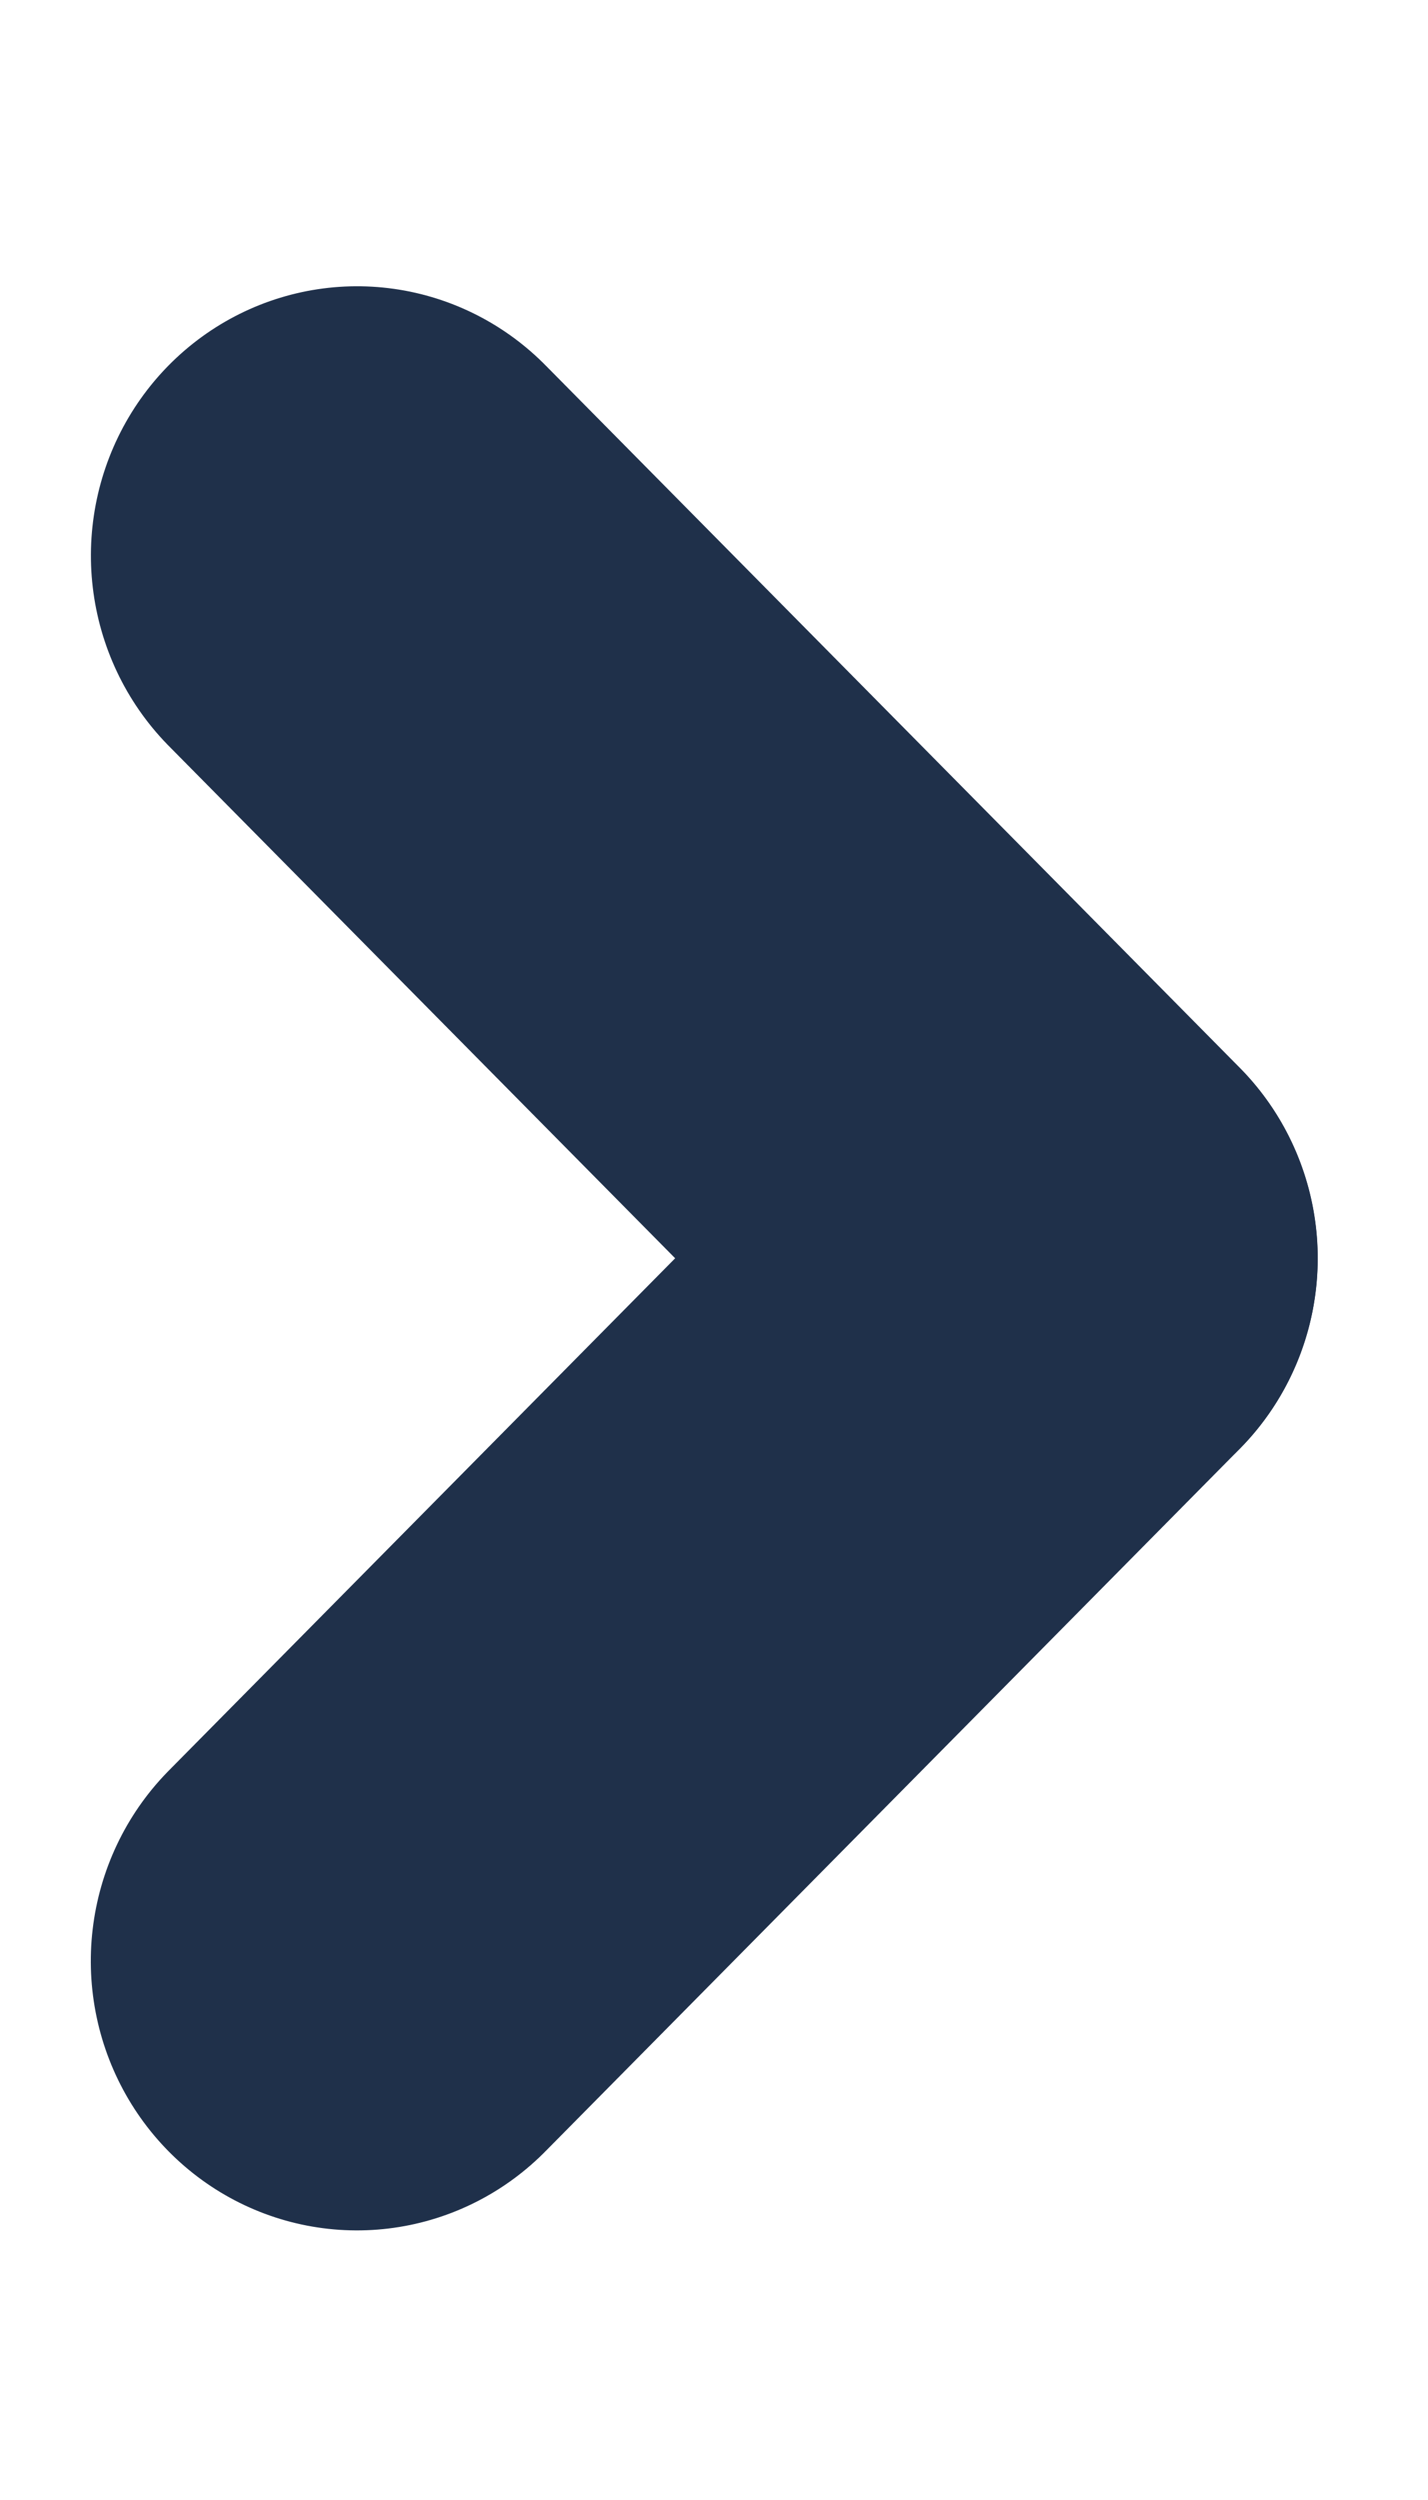 <svg width="8" height="14" viewBox="0 0 8 14" fill="none" xmlns="http://www.w3.org/2000/svg">
<line x1="1.5" y1="-1.5" x2="7.034" y2="-1.5" transform="matrix(-0.703 -0.711 0.703 -0.711 8 7.046)" stroke="#1F304A" stroke-width="3" stroke-linecap="round"/>
<line x1="1.5" y1="-1.5" x2="7.034" y2="-1.5" transform="matrix(0.703 -0.711 0.703 0.711 2 13.115)" stroke="#1F304A" stroke-width="3" stroke-linecap="round"/>
</svg>

